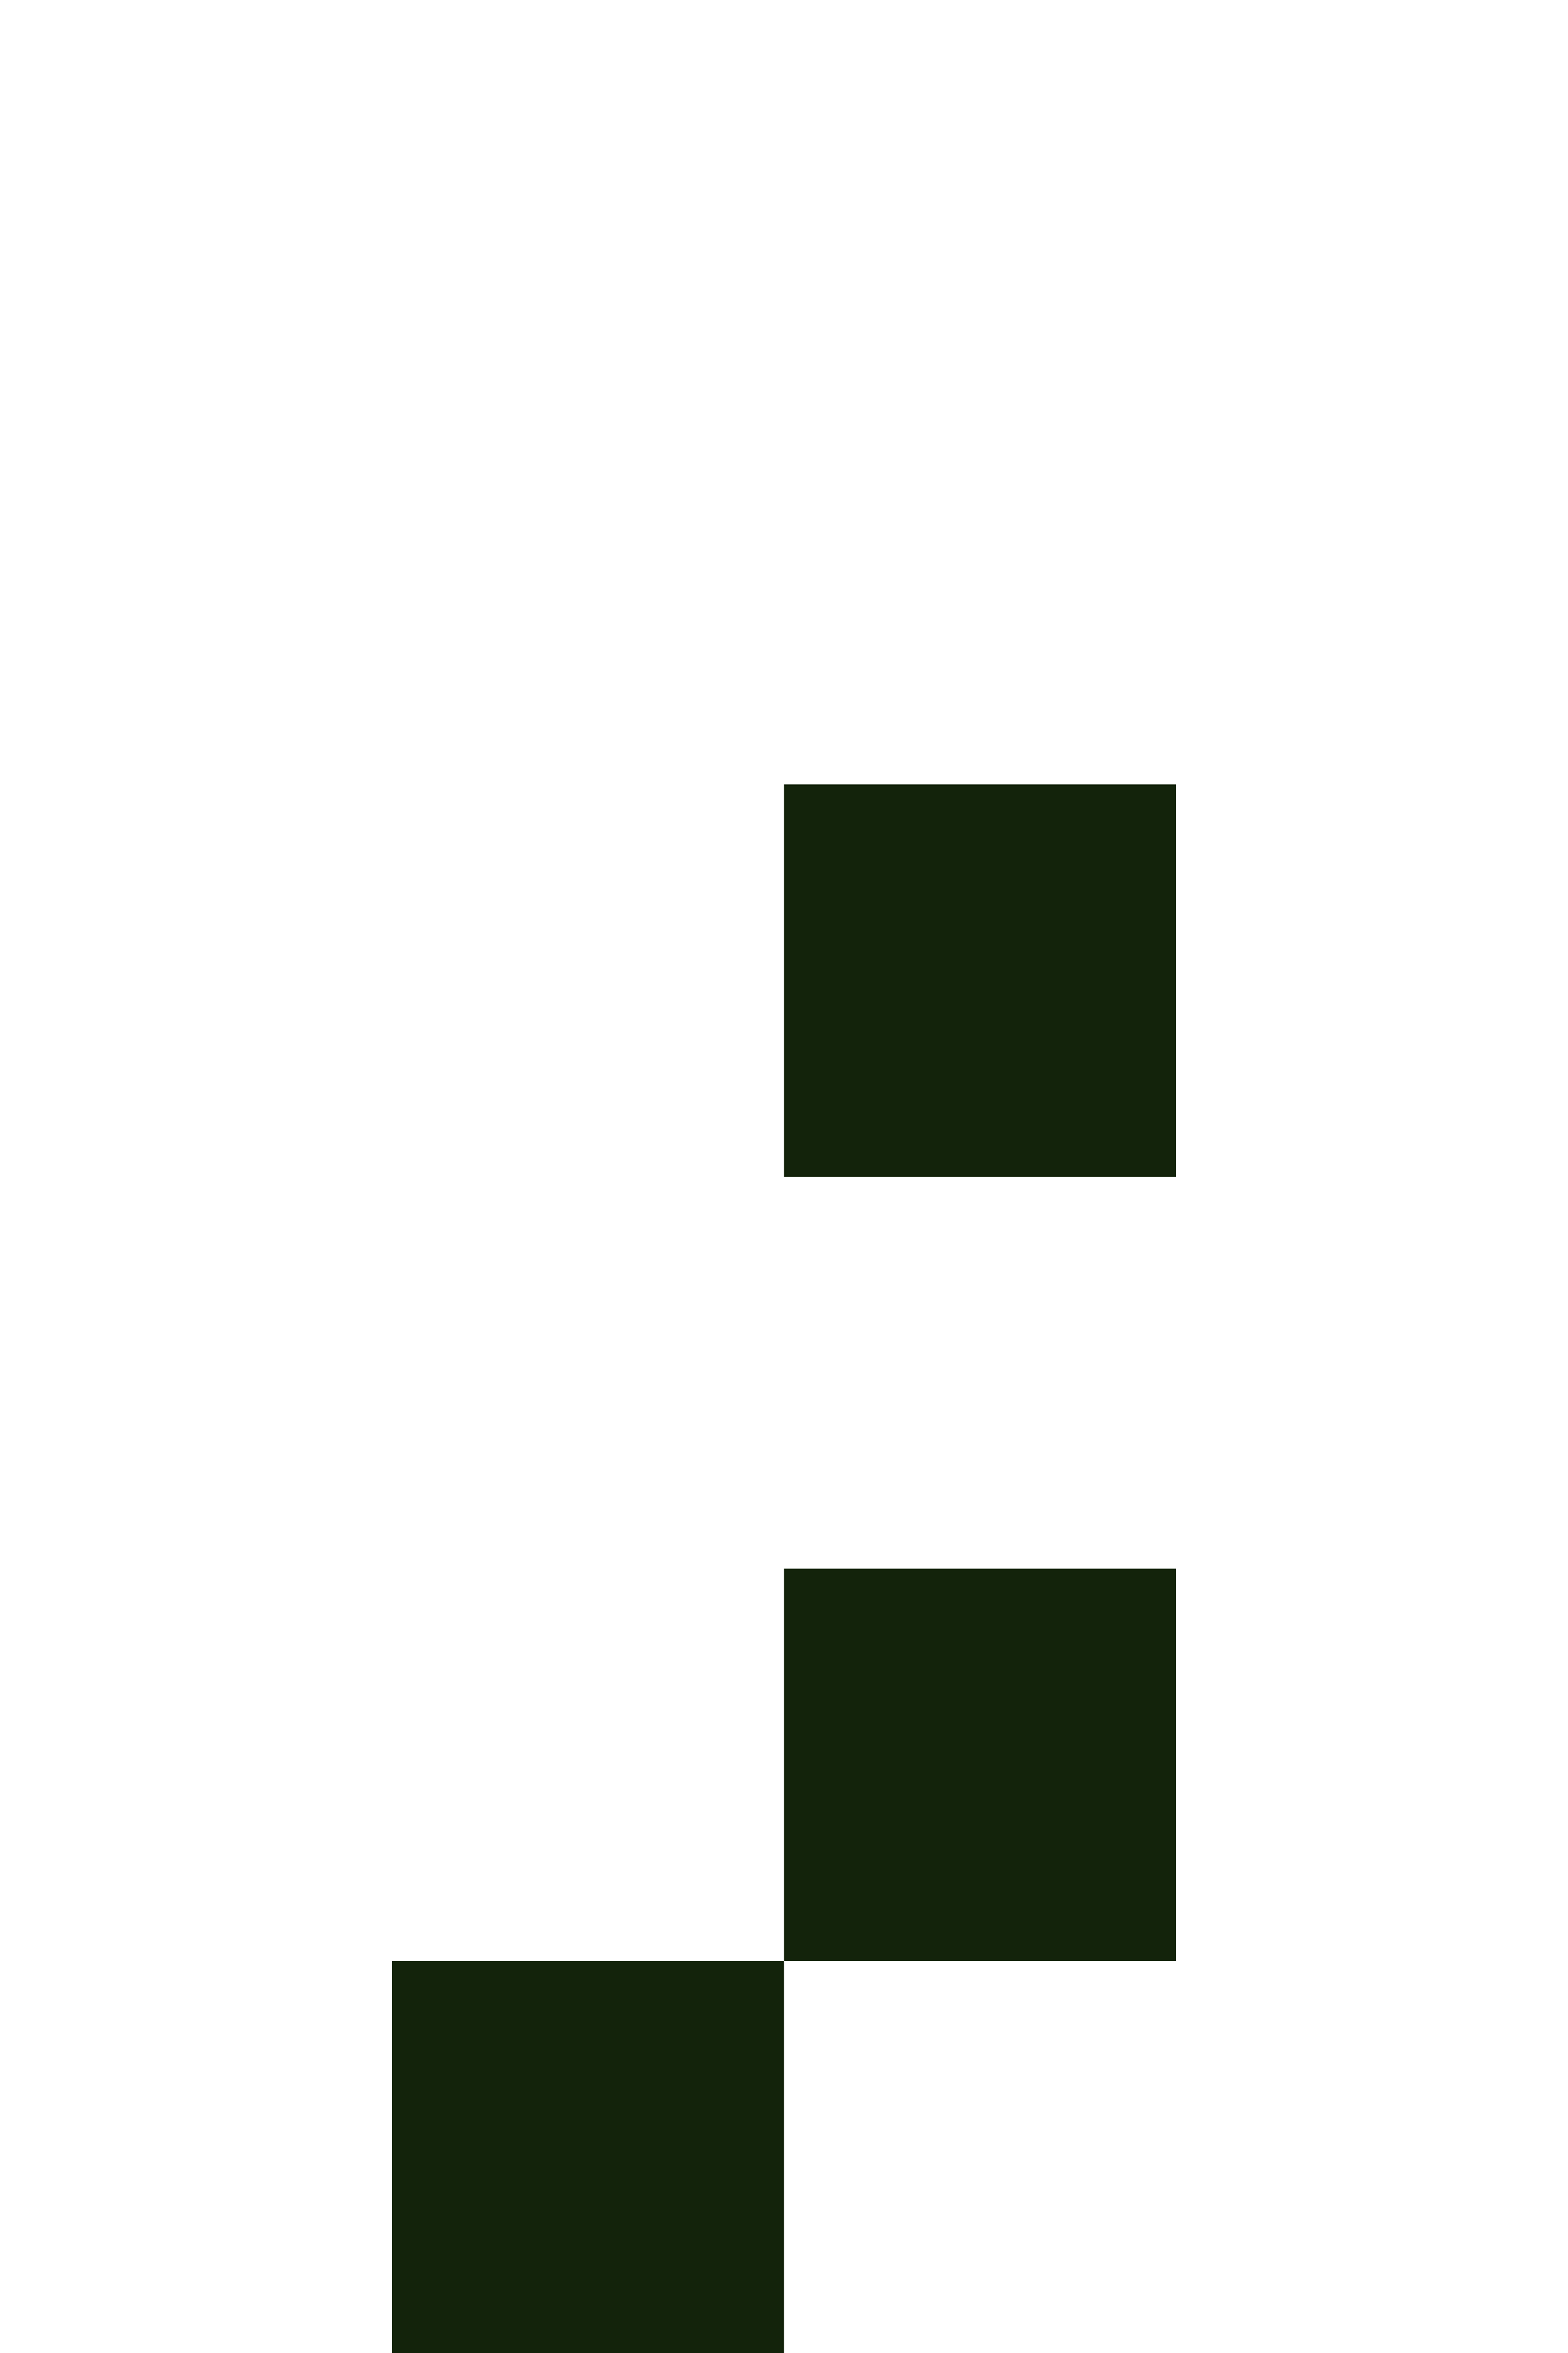 <?xml version="1.0" encoding="UTF-8" ?>
<svg version="1.1" width="4" height="6" xmlns="http://www.w3.org/2000/svg">
<rect x="2" y="2" width="1" height="1" fill="#13230B" />
<rect x="2" y="4" width="1" height="1" fill="#13230B" />
<rect x="1" y="5" width="1" height="1" fill="#13230B" />
</svg>